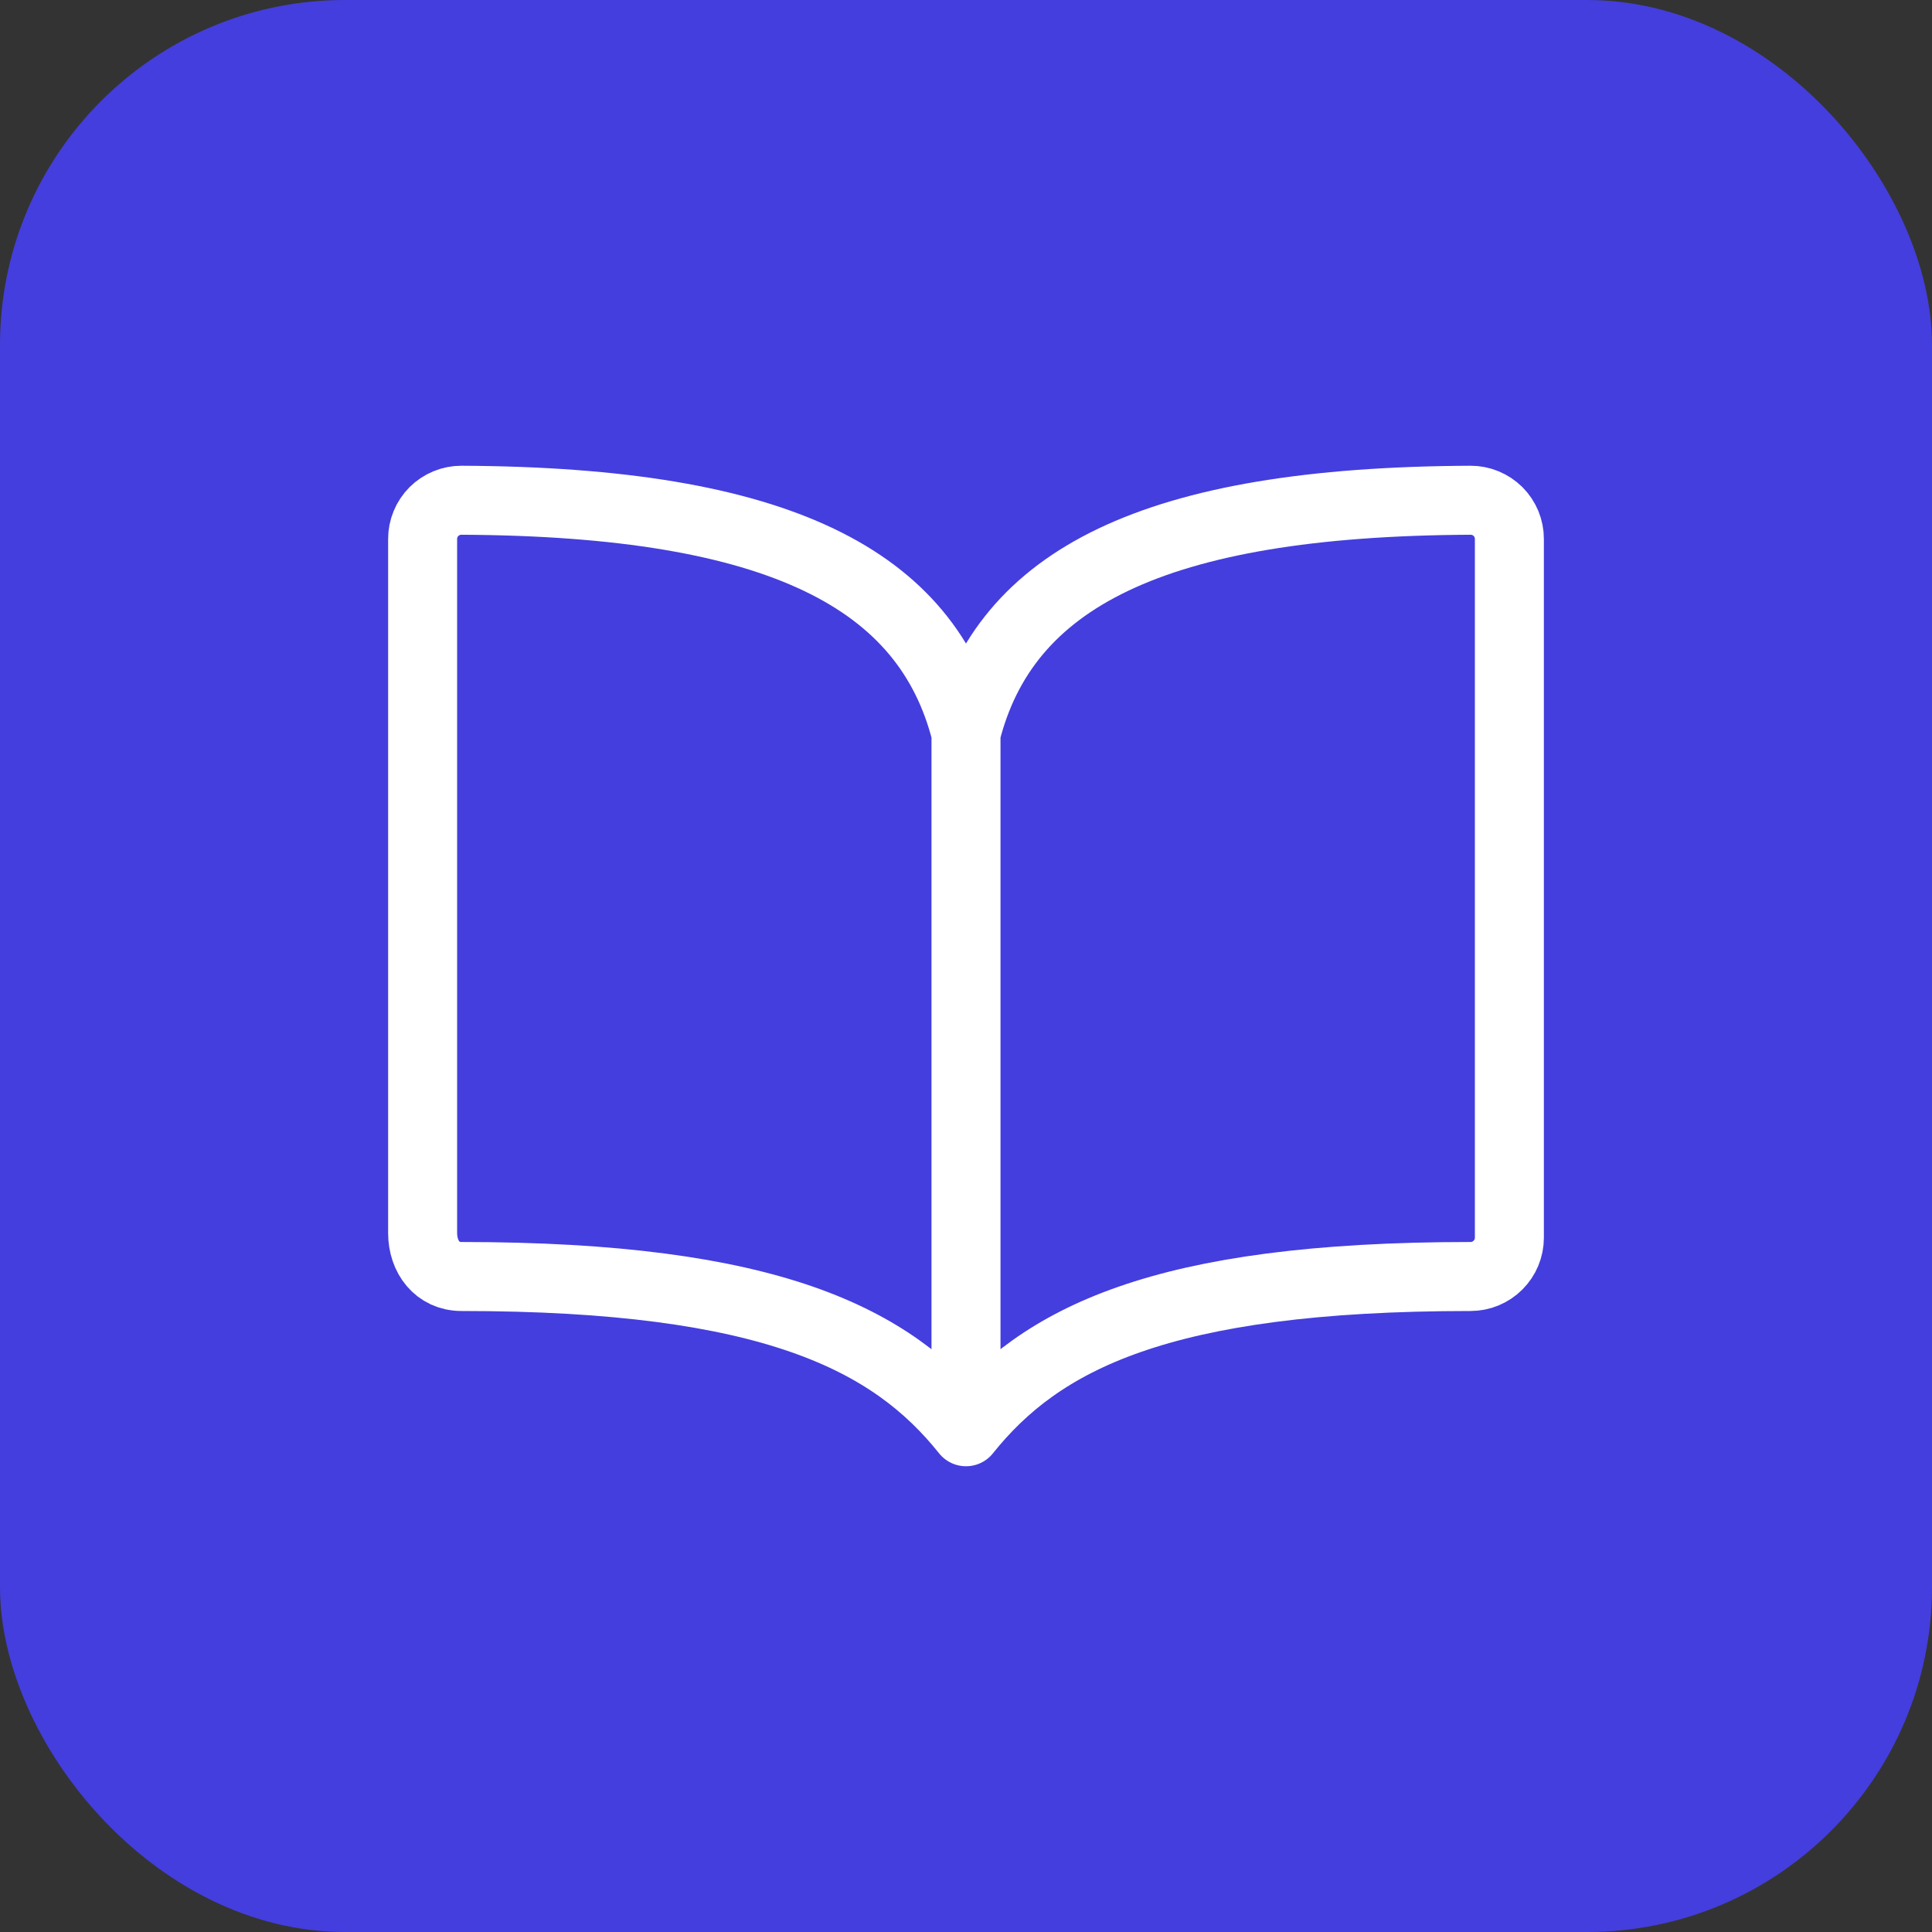 <svg width="56" height="56" viewBox="0 0 56 56" fill="none" xmlns="http://www.w3.org/2000/svg">
<rect x="0" y="0" width="56" height="56" fill="#333333" stroke="none"/>
<rect width="56" height="56" rx="10" fill="#443EDE"/>
<path d="M28 21.25C29.125 16.809 33.374 14.541 42.625 14.5C42.773 14.499 42.919 14.528 43.056 14.585C43.193 14.641 43.317 14.724 43.422 14.828C43.526 14.933 43.609 15.057 43.666 15.194C43.722 15.331 43.751 15.477 43.75 15.625V35.875C43.75 36.173 43.632 36.459 43.42 36.67C43.209 36.882 42.923 37 42.625 37C33.625 37 30.148 38.815 28 41.5M28 21.25C26.875 16.809 22.626 14.541 13.375 14.5C13.227 14.499 13.081 14.528 12.944 14.585C12.807 14.641 12.683 14.724 12.578 14.828C12.474 14.933 12.391 15.057 12.335 15.194C12.278 15.331 12.249 15.477 12.25 15.625V35.739C12.25 36.434 12.68 37 13.375 37C22.375 37 25.865 38.828 28 41.5M28 21.25V41.5" stroke="white" stroke-width="2" stroke-linecap="round" stroke-linejoin="round"/>
</svg>
